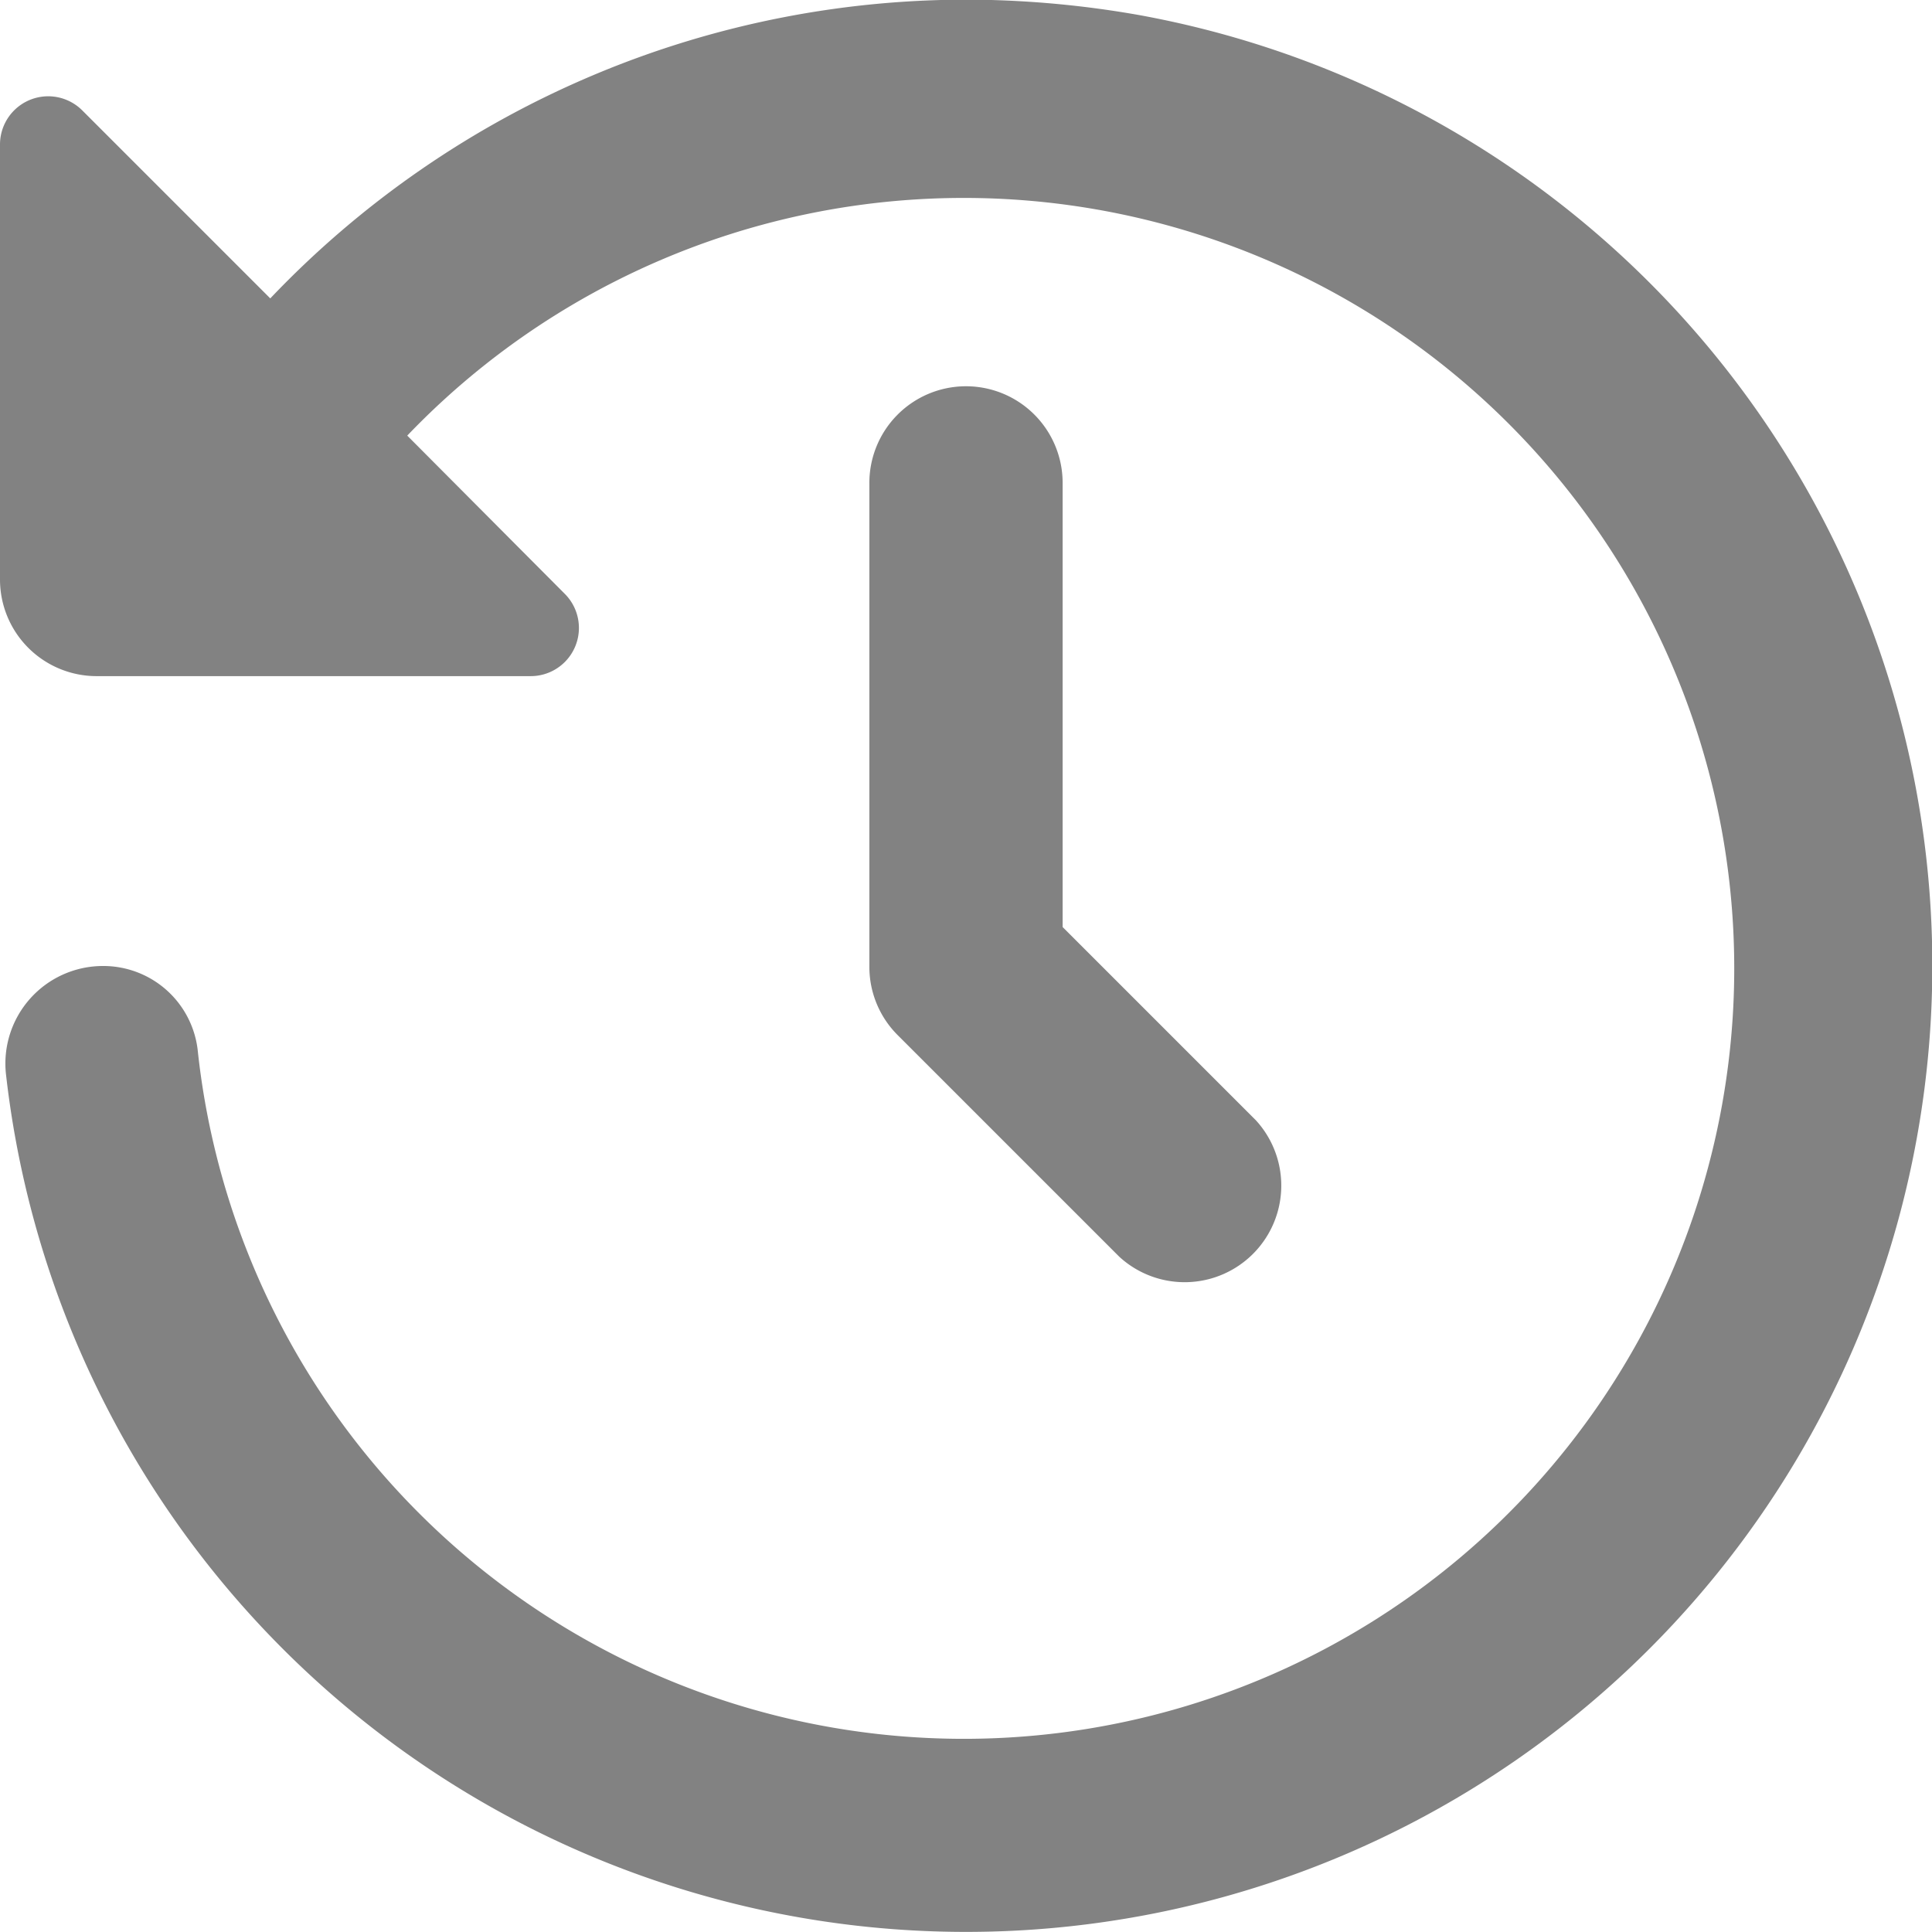 <svg xmlns="http://www.w3.org/2000/svg" width="8.378" height="8.378" viewBox="0 0 8.378 8.378">
  <path id="icons8-time-machine" d="M6.253,2A4.167,4.167,0,0,0,3.172,3.295l-.814-.814A.209.209,0,0,0,2,2.629V4.514a.419.419,0,0,0,.419.419H4.3a.209.209,0,0,0,.148-.358L3.766,3.89a3.341,3.341,0,1,1-.909,2.662.412.412,0,0,0-.412-.362.423.423,0,0,0-.419.47A4.19,4.19,0,1,0,6.938,2.066,4.361,4.361,0,0,0,6.253,2ZM6.189,3.676A.419.419,0,0,0,5.77,4.1V6.19a.418.418,0,0,0,.123.3l.961.961a.419.419,0,0,0,.592-.592l-.838-.838V4.1A.419.419,0,0,0,6.189,3.676Z" transform="translate(-2 -2.001)" fill="#828282"/>
</svg>
